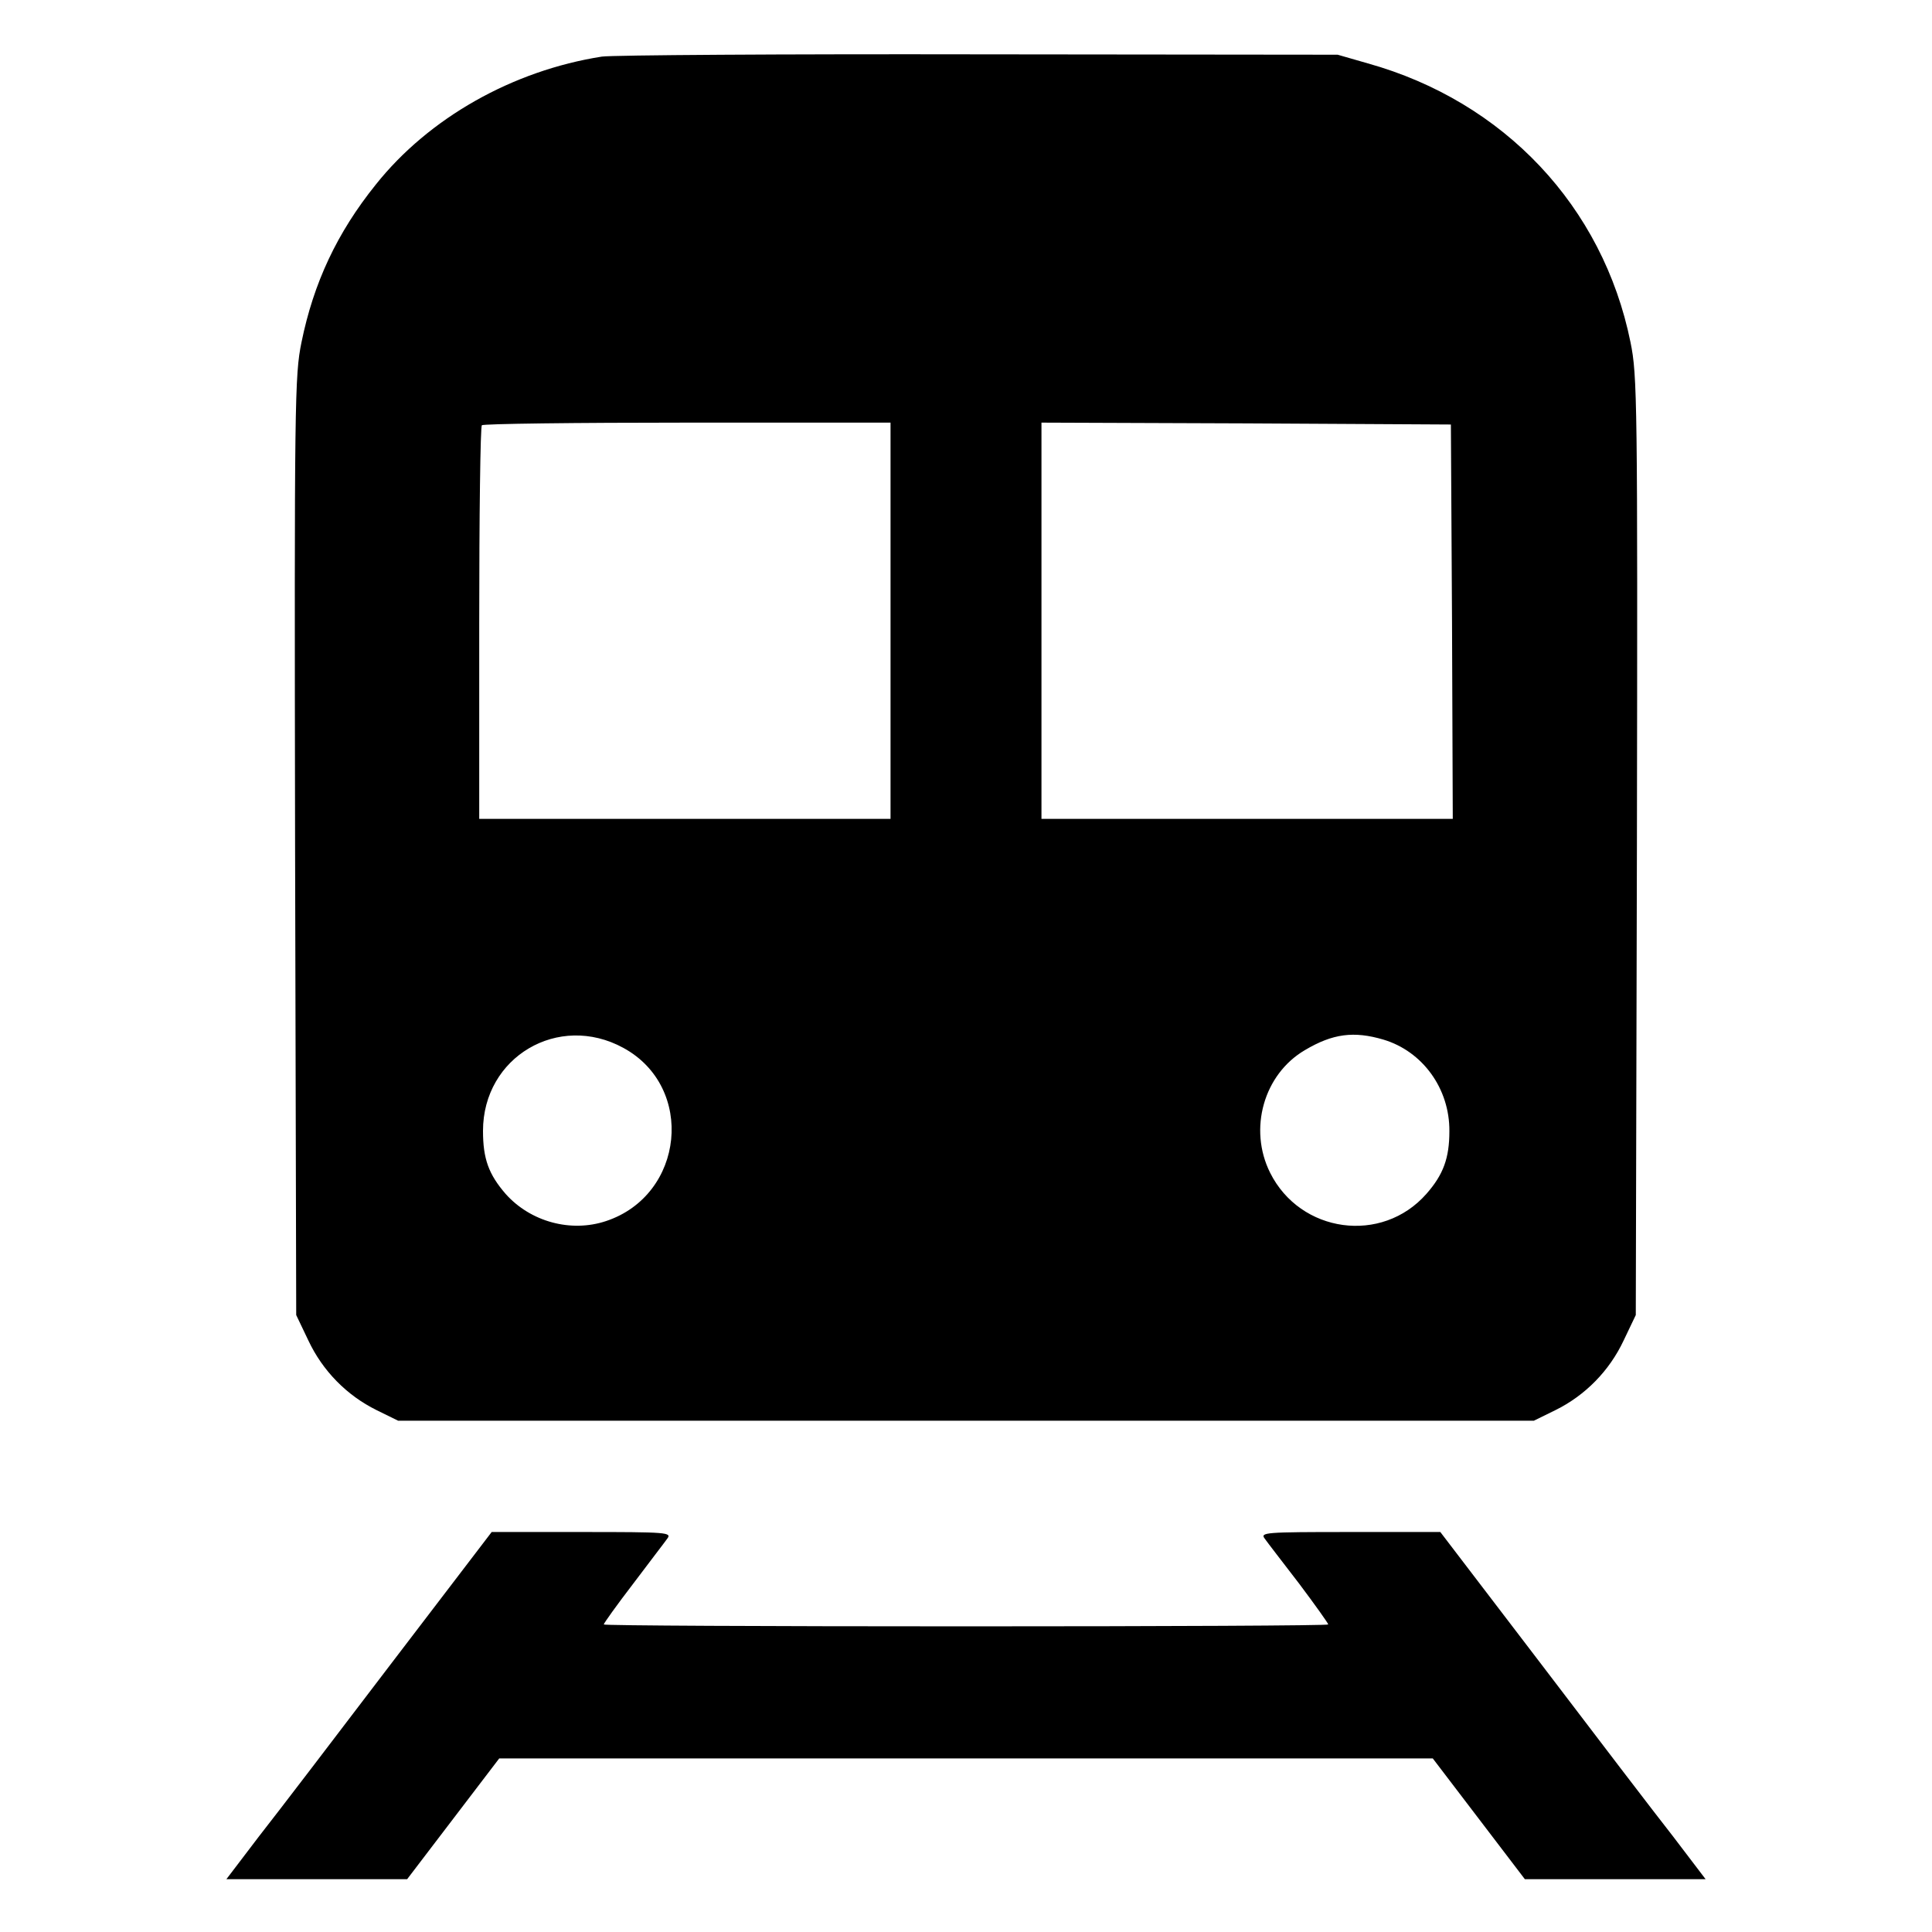 <?xml version="1.0" standalone="no"?>
<!DOCTYPE svg PUBLIC "-//W3C//DTD SVG 20010904//EN"
 "http://www.w3.org/TR/2001/REC-SVG-20010904/DTD/svg10.dtd">
<svg version="1.0" xmlns="http://www.w3.org/2000/svg"
 width="512pt" height="512pt" viewBox="0 0 512 512"
 preserveAspectRatio="xMidYMid meet">

<g transform="translate(0,512) scale(0.1,-0.1)"
fill="#000000" stroke="none">
<path d="M1595 4970 c-236 -37 -458 -162 -599 -339 -103 -128 -165 -261 -197
-418 -18 -88 -19 -151 -17 -1335 l3 -1243 32 -67 c38 -81 102 -146 181 -185
l57 -28 1505 0 1505 0 57 28 c79 39 143 104 181 185 l32 67 3 1243 c2 1184 1
1247 -17 1335 -73 360 -335 638 -696 739 l-80 23 -950 1 c-522 1 -972 -2
-1000 -6z m765 -1495 l0 -525 -545 0 -545 0 0 518 c0 285 3 522 7 525 3 4 249
7 545 7 l538 0 0 -525z m1488 -2 l2 -523 -545 0 -545 0 0 525 0 525 543 -2
542 -3 3 -522z m-2196 -1130 c191 -104 162 -390 -46 -459 -93 -31 -200 -2
-266 72 -45 52 -60 93 -60 167 0 196 200 314 372 220z m2014 22 c104 -31 176
-130 175 -243 0 -71 -16 -115 -61 -166 -118 -134 -334 -104 -414 56 -58 116
-17 261 92 325 74 44 130 51 208 28z"/>
<path d="M1038 713 c-146 -192 -304 -399 -352 -460 l-86 -113 240 0 239 0 122
160 122 160 1237 0 1237 0 122 -160 122 -160 239 0 240 0 -86 113 c-48 61
-206 268 -352 460 l-265 347 -239 0 c-228 0 -239 -1 -226 -18 7 -10 48 -63 91
-119 42 -56 77 -105 77 -108 0 -3 -432 -5 -960 -5 -528 0 -960 2 -960 5 0 3
35 52 78 108 42 56 83 109 90 119 13 17 2 18 -226 18 l-239 0 -265 -347z"/>
</g>
</svg>

